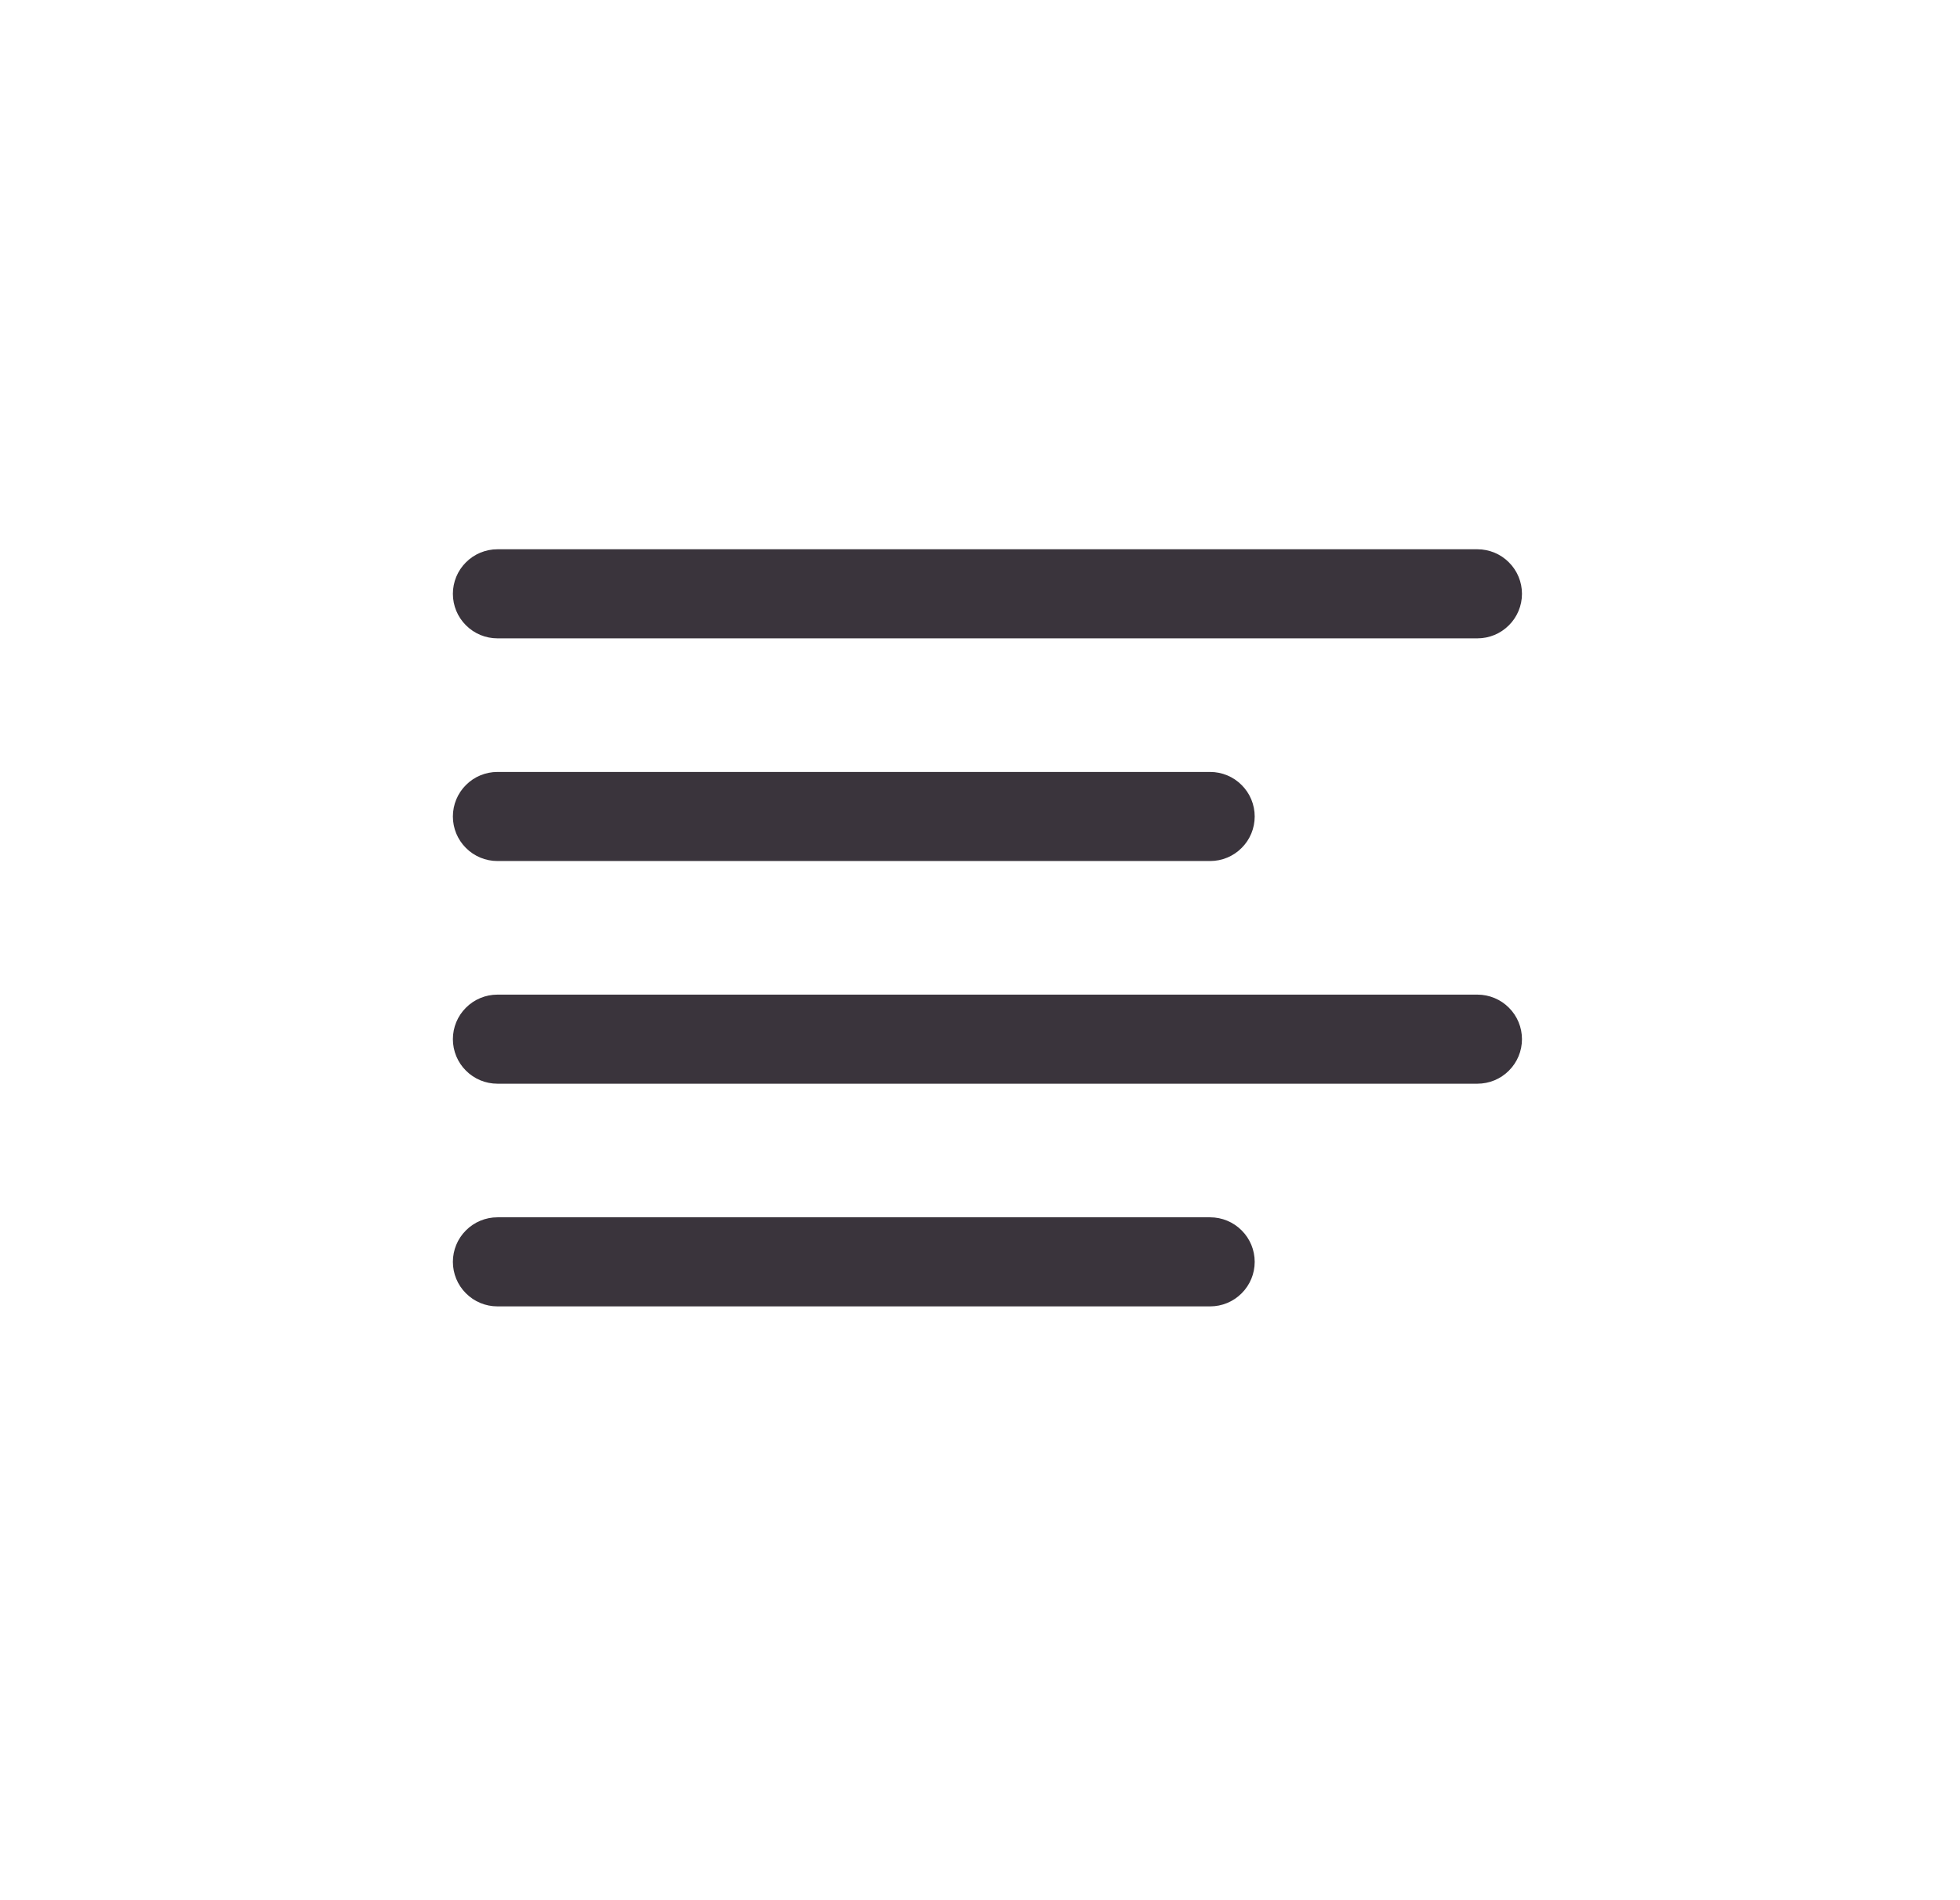 <svg width="33" height="32" viewBox="0 0 33 32" fill="none" xmlns="http://www.w3.org/2000/svg">
<path d="M7.625 10C7.625 9.801 7.704 9.61 7.845 9.47C7.985 9.329 8.176 9.25 8.375 9.25H24.875C25.074 9.25 25.265 9.329 25.405 9.47C25.546 9.61 25.625 9.801 25.625 10C25.625 10.199 25.546 10.39 25.405 10.53C25.265 10.671 25.074 10.75 24.875 10.75H8.375C8.176 10.75 7.985 10.671 7.845 10.53C7.704 10.39 7.625 10.199 7.625 10ZM8.375 14.5H20.375C20.574 14.5 20.765 14.421 20.905 14.28C21.046 14.14 21.125 13.949 21.125 13.75C21.125 13.551 21.046 13.36 20.905 13.22C20.765 13.079 20.574 13 20.375 13H8.375C8.176 13 7.985 13.079 7.845 13.22C7.704 13.36 7.625 13.551 7.625 13.75C7.625 13.949 7.704 14.14 7.845 14.28C7.985 14.421 8.176 14.5 8.375 14.5ZM24.875 16.75H8.375C8.176 16.75 7.985 16.829 7.845 16.97C7.704 17.11 7.625 17.301 7.625 17.5C7.625 17.699 7.704 17.89 7.845 18.03C7.985 18.171 8.176 18.25 8.375 18.25H24.875C25.074 18.25 25.265 18.171 25.405 18.03C25.546 17.89 25.625 17.699 25.625 17.5C25.625 17.301 25.546 17.11 25.405 16.97C25.265 16.829 25.074 16.75 24.875 16.75ZM20.375 20.5H8.375C8.176 20.5 7.985 20.579 7.845 20.72C7.704 20.86 7.625 21.051 7.625 21.25C7.625 21.449 7.704 21.64 7.845 21.78C7.985 21.921 8.176 22 8.375 22H20.375C20.574 22 20.765 21.921 20.905 21.78C21.046 21.64 21.125 21.449 21.125 21.25C21.125 21.051 21.046 20.86 20.905 20.72C20.765 20.579 20.574 20.5 20.375 20.5Z" fill="#3A343C"/>
</svg>
